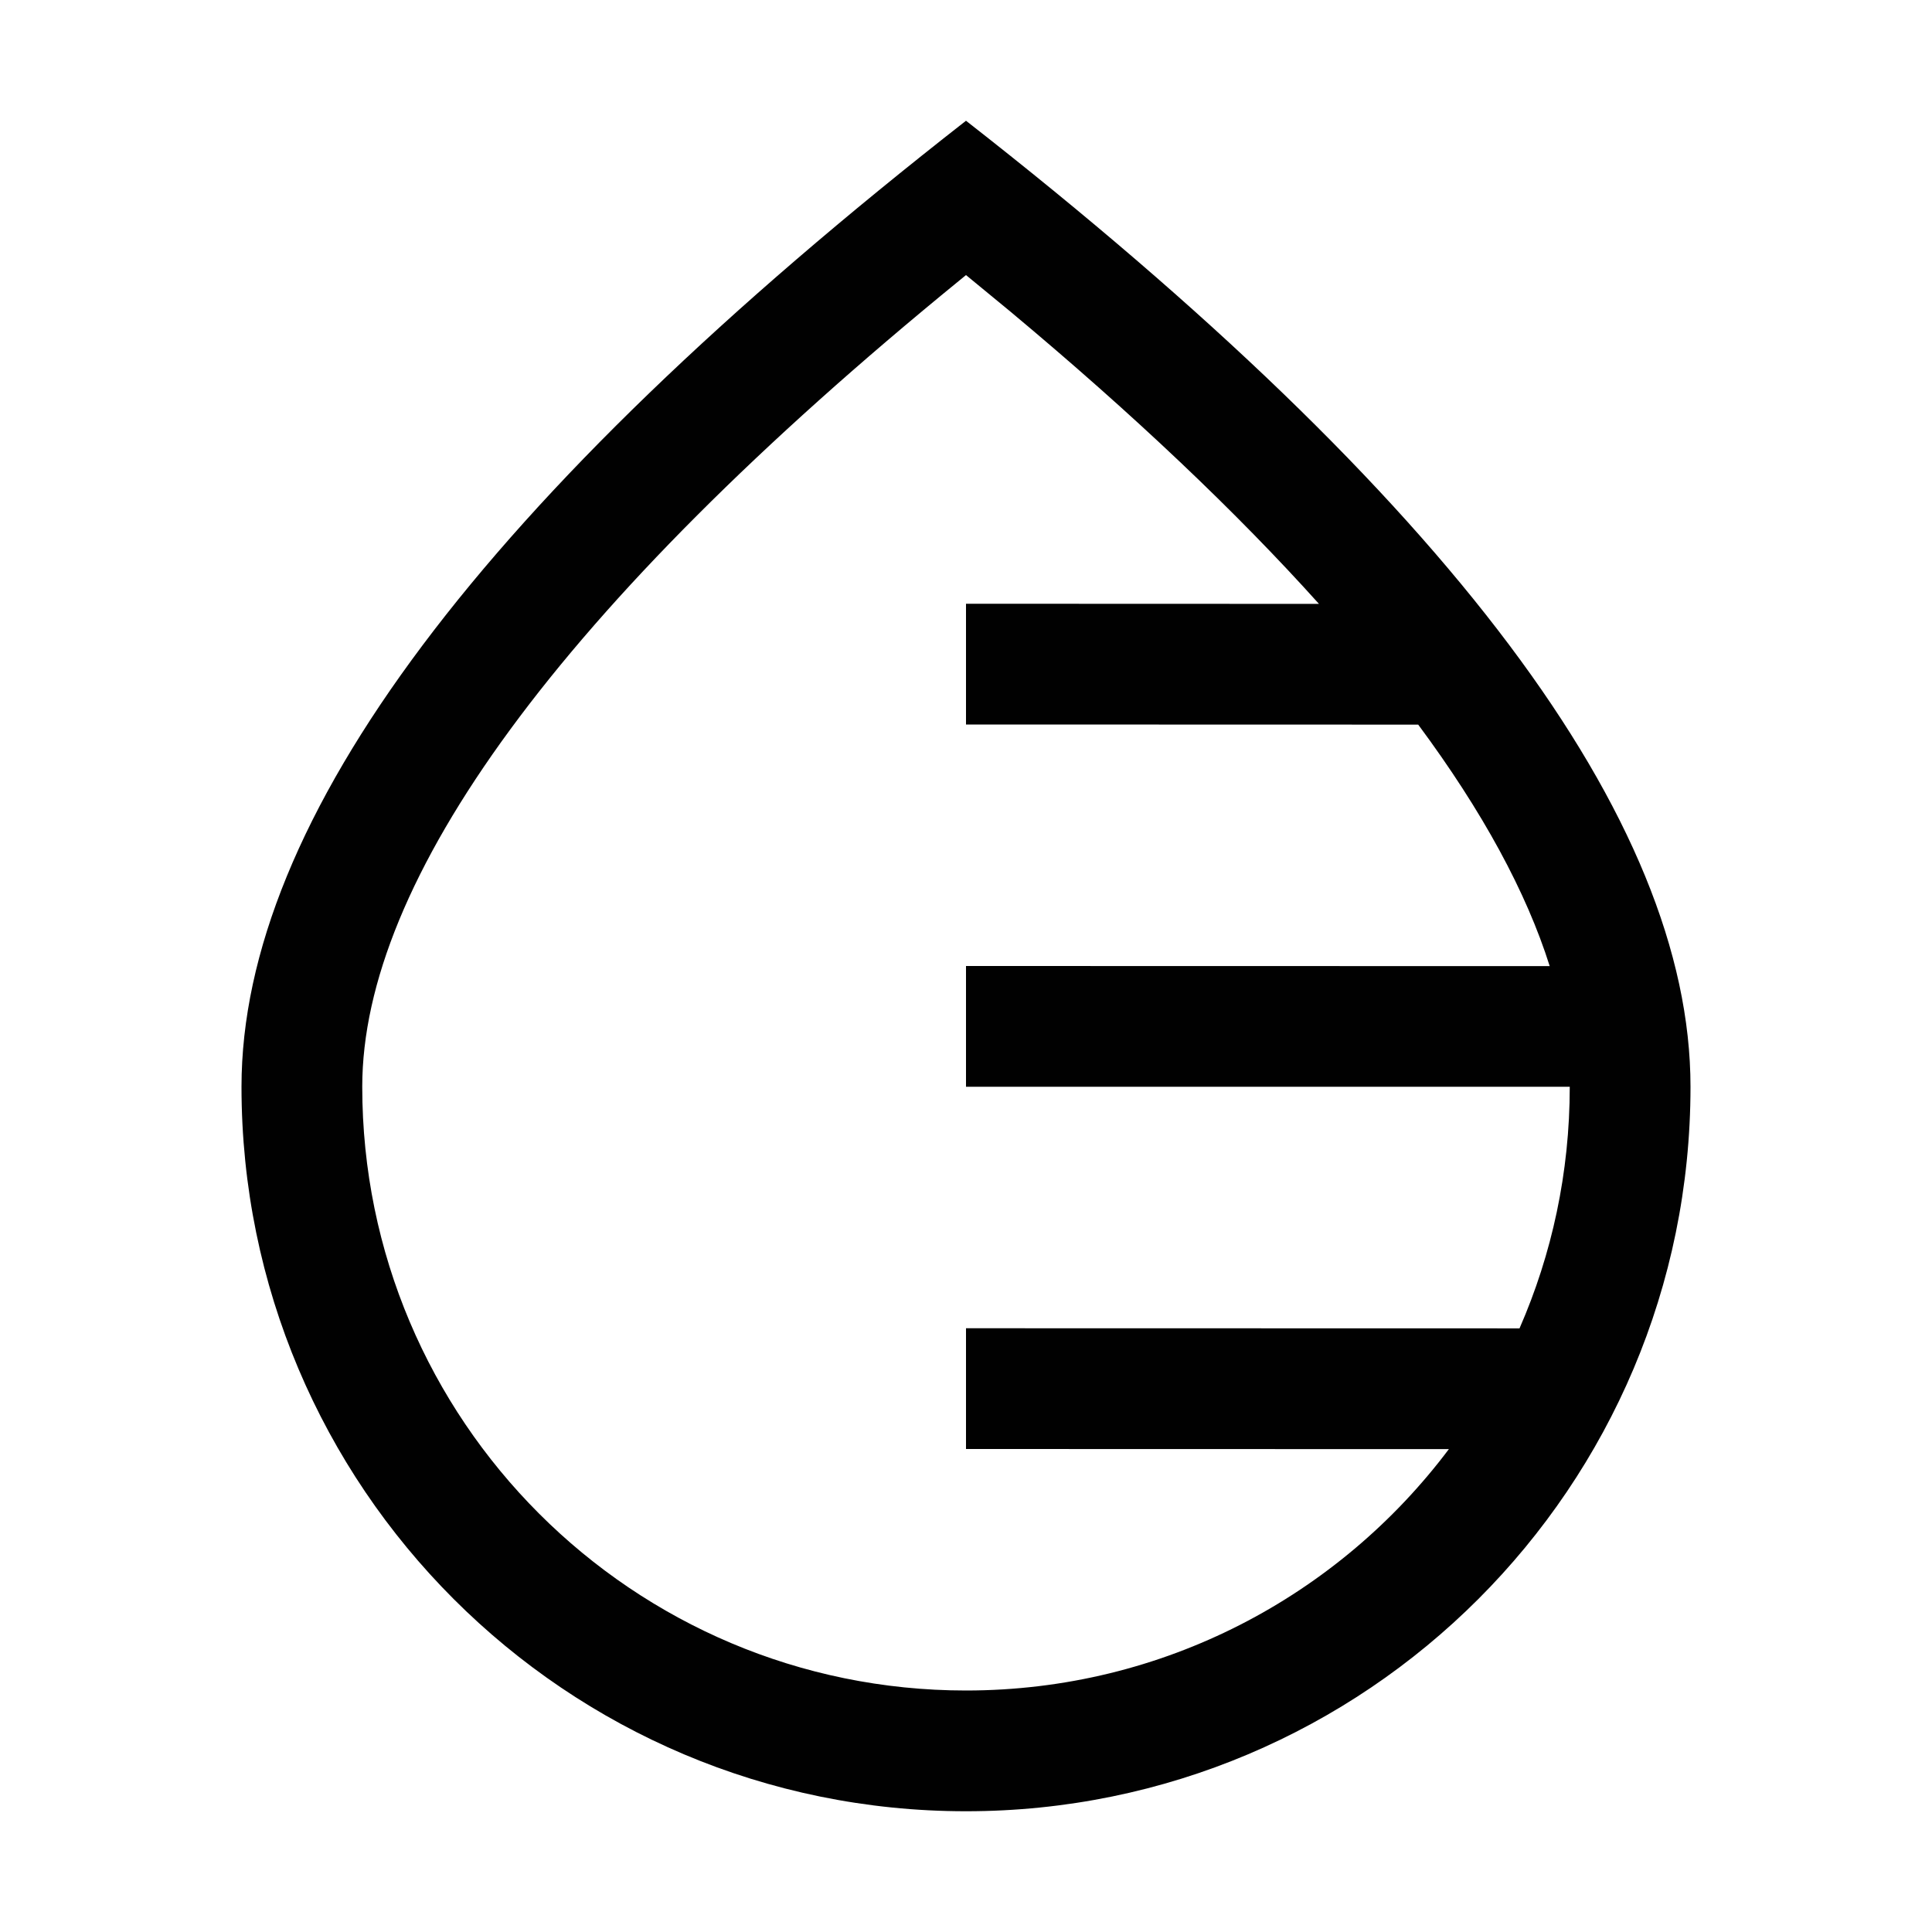 <svg height="16" viewBox="0 0 16 16" width="16" xmlns="http://www.w3.org/2000/svg"><path d="m8 1c4 3.124 6 5.791 6 8 0 3.314-2.686 6-6 6s-6-2.686-6-6c0-2.209 2-4.876 6-8zm0 1.278-.05.041c-3.328 2.714-4.95 4.98-4.95 6.681 0 2.761 2.239 5 5 5 1.635 0 3.087-.785 3.999-1.999l-3.999-.001v-1l4.584.001c.268-.613.416-1.289.416-2.001h-5v-1l4.834.001c-.193-.612-.555-1.28-1.089-2l-3.745-.001v-1l2.923.001c-.682-.759-1.533-1.567-2.556-2.421z" fill="#010101"/></svg>
